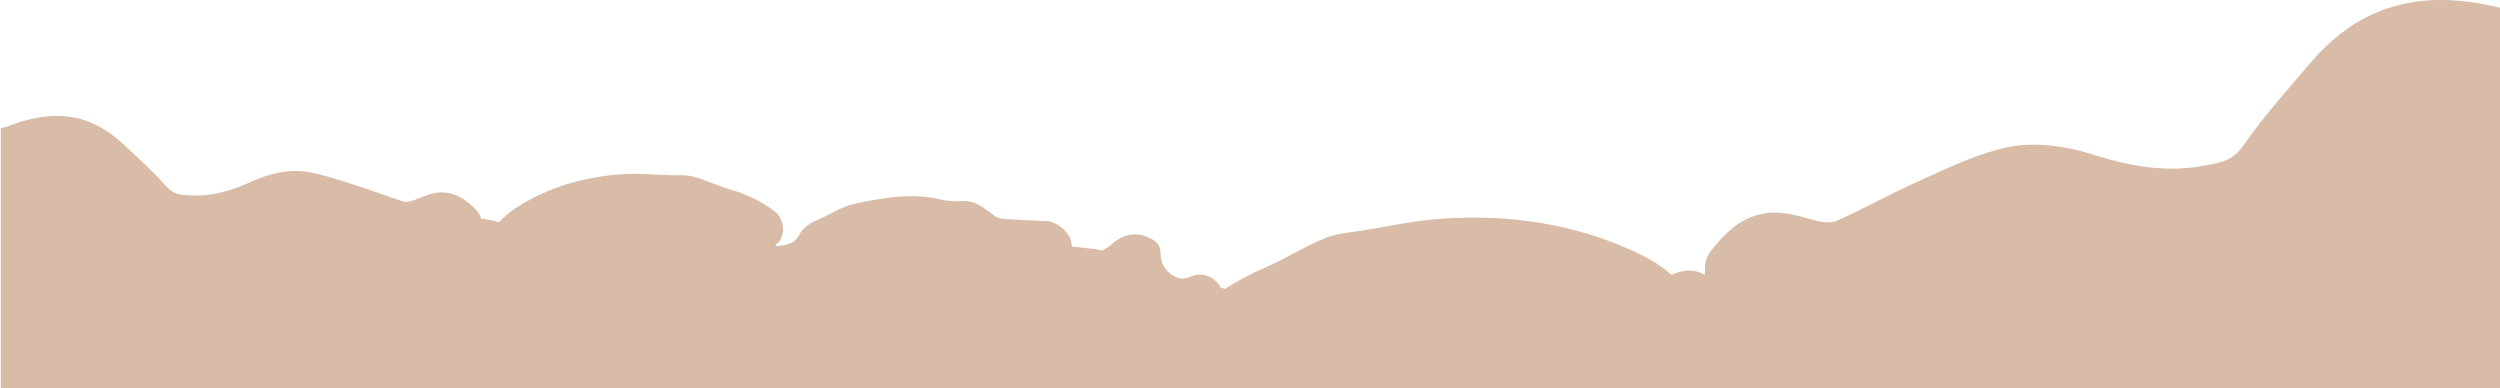 <?xml version="1.0" encoding="utf-8"?>
<!-- Generator: Adobe Illustrator 18.1.1, SVG Export Plug-In . SVG Version: 6.00 Build 0)  -->
<svg version="1.1" id="Layer_1" xmlns="http://www.w3.org/2000/svg" xmlns:xlink="http://www.w3.org/1999/xlink" x="0px" y="0px"
	 viewBox="0 697 612 95" enable-background="new 0 697 612 95" xml:space="preserve">
<path fill="#D8BCA7" d="M612,792v-93.1c-9.1-2.2-18.3-2.9-27.4,0.1c-7.7,2.5-13.9,7.4-19.1,13.5c-5.6,6.6-11.4,13-16.3,20.1
	c-2.5,3.7-5.6,4.2-9.3,4.9c-9.3,1.8-18.1,0.3-27-2.5c-7.6-2.4-15.7-3.6-23.4-1.5c-7.3,1.9-14.1,5.3-21,8.4c-6.4,2.9-12.6,6.4-19,9.2
	c-1.6,0.7-3.9,0.2-5.7-0.3c-3.8-1-7.4-2.2-11.6-1.6c-5.9,0.9-9.5,4.5-12.9,8.6c-1,1.1-1.8,2.8-1.9,4.2c0,0.8-0.1,1.6-0.1,2.3
	c-2.4-1.5-5.1-1.3-7.7-0.2c-0.1,0.1-0.3,0.1-0.4,0.2c-2.8-2.5-6.1-4.4-9.7-6c-14.6-6.6-30.1-8.8-46-7.8c-6.6,0.4-13.1,1.8-19.7,2.9
	c-3.2,0.5-6.5,0.7-9.4,1.9c-5.2,2.1-9.9,5.2-15.1,7.4c-3.3,1.4-6.4,3.1-9.4,5c0,0-0.1,0-0.1,0c-0.3-0.1-0.6-0.2-1-0.3
	c-1.3-2.7-4.5-3.9-7.3-2.7c-2,0.9-3.5,0.5-5.1-0.8s-2.3-3-2.3-5c0-1.6-0.8-2.7-2.2-3.4c-3.3-1.8-6.6-1.4-9.4,1
	c-0.8,0.8-1.7,1.3-2.7,1.8c-1.2-0.3-2.4-0.4-3.4-0.5c-1.3-0.2-2.6-0.3-3.9-0.4c-0.1-0.3-0.2-0.5-0.2-0.9c-0.4-2.7-3.6-5.3-6.3-5.4
	c-3.7-0.1-7.4-0.3-11-0.6c-0.8-0.1-1.5-0.6-2.1-1.1c-2.2-1.6-4.2-3.3-7.2-3.2c-1.7,0.1-3.5,0.1-5.1-0.3c-7.4-1.8-14.6-0.5-21.8,1.1
	c-3,0.7-5.7,2.6-8.6,3.8c-2,0.8-3.7,2-4.7,3.9c-1.2,2.3-3.4,2.3-5.7,2.6c0.1-0.5,0.6-0.8,0.9-1.1c1.7-2.3,1.1-5.8-1.1-7.5
	c-3.2-2.4-6.7-4.1-10.5-5.2c-3.1-0.9-6-2.3-9.1-3.2c-1.7-0.5-3.7-0.4-5.5-0.4c-3.8-0.1-7.6-0.5-11.4-0.3c-9.1,0.5-17.8,2.8-25.7,7.6
	c-2,1.2-3.8,2.6-5.2,4.2c-1.4-0.4-2.9-0.7-4.5-0.9c0,0,0-0.1,0-0.1c-0.1-0.8-0.8-1.7-1.4-2.3c-2.2-2.1-4.5-3.9-7.9-4
	c-2.4-0.1-4.4,0.9-6.5,1.7c-1,0.4-2.3,0.8-3.2,0.5c-3.9-1.2-7.6-2.7-11.5-3.9c-4.1-1.3-8.3-2.8-12.5-3.4c-4.5-0.6-9.1,0.6-13.2,2.5
	c-4.9,2.2-9.8,3.7-15.2,3.3c-2.1-0.1-3.9-0.2-5.6-2.2c-3.3-3.7-7-7-10.6-10.4c-3.4-3.1-7.3-5.5-11.8-6.4c-5.7-1.1-11.3,0.1-16.6,2.2
	c0,0-0.6,0.1-1.5,0.4V792H612z"/>
</svg>

